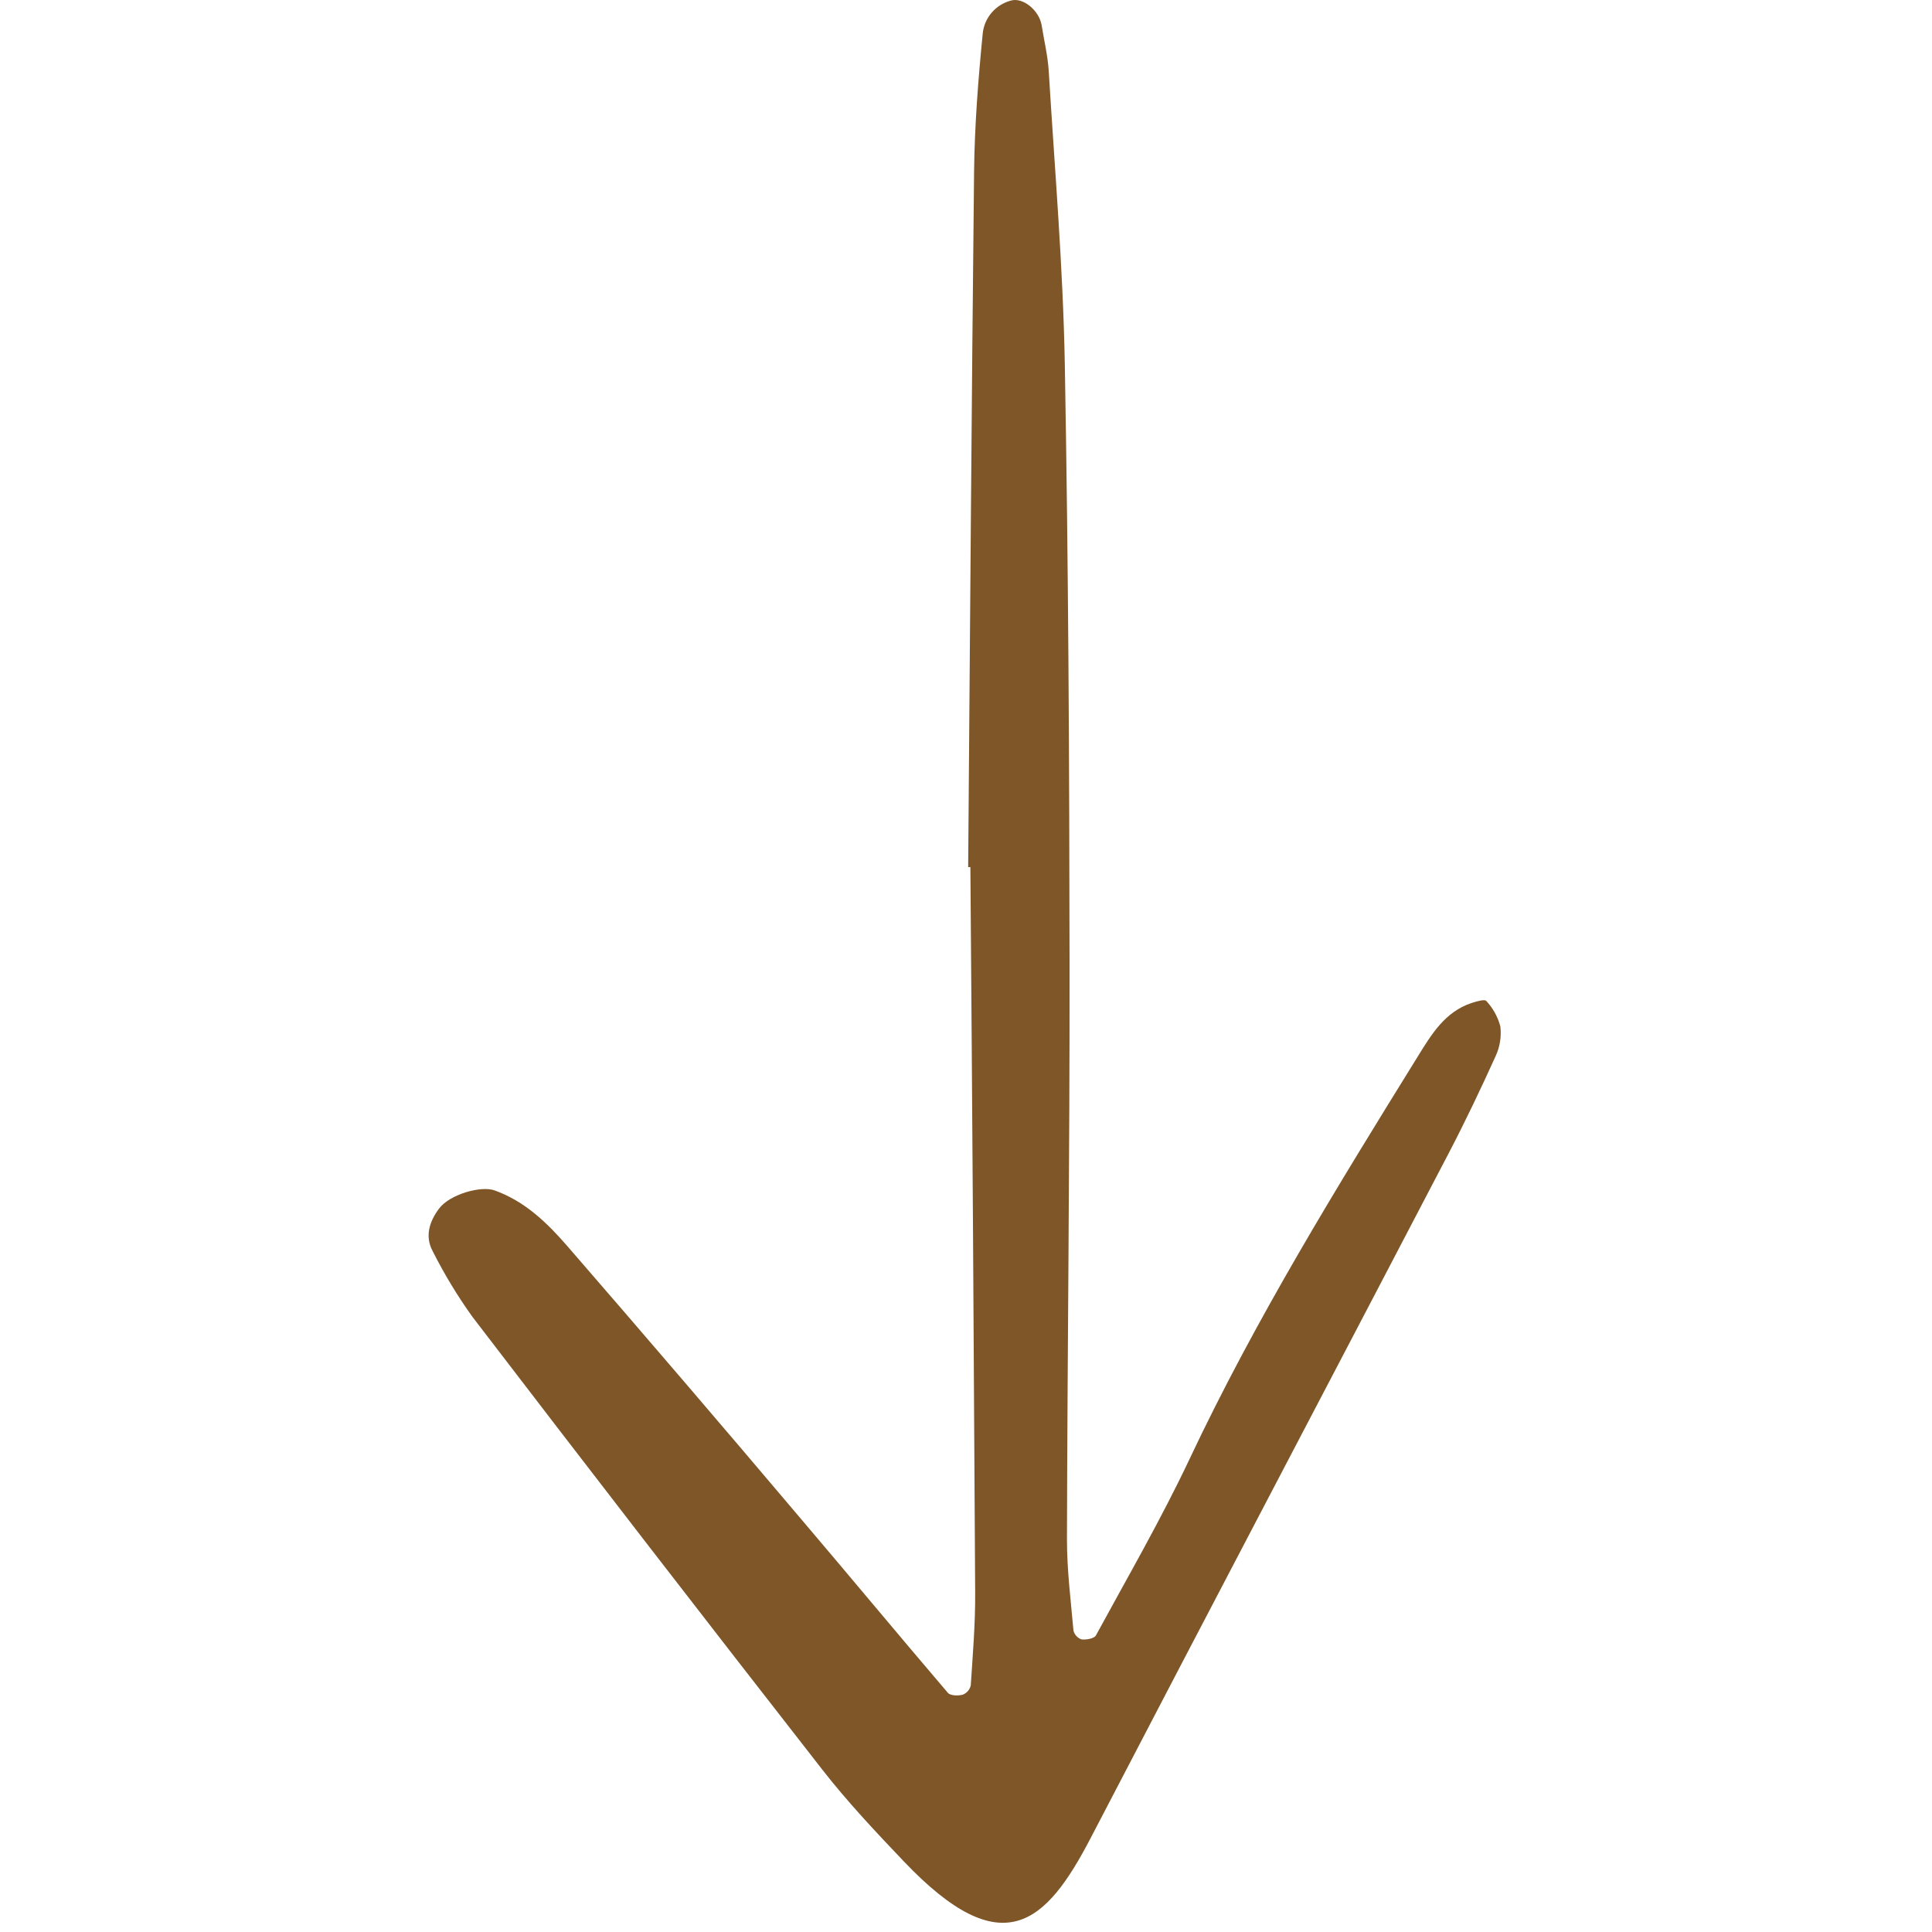 <?xml version="1.0" encoding="utf-8"?><!-- Uploaded to: SVG Repo, www.svgrepo.com, Generator: SVG Repo Mixer Tools -->
<svg width="800px" height="800px" viewBox="-32.5 0 150 150" fill="none" xmlns="http://www.w3.org/2000/svg">
<path d="M42.668 67.323C42.813 49.327 42.93 31.331 43.127 13.335C43.167 9.748 43.449 6.155 43.8 2.583C43.864 1.992 44.105 1.434 44.492 0.982C44.878 0.531 45.392 0.206 45.966 0.051C46.885 -0.243 48.188 0.777 48.38 1.996C48.566 3.177 48.854 4.352 48.925 5.54C49.385 13.122 50.035 20.704 50.172 28.294C50.453 43.888 50.523 59.486 50.541 75.082C50.557 89.879 50.373 104.677 50.338 119.474C50.333 121.85 50.632 124.227 50.844 126.599C50.883 126.757 50.961 126.902 51.07 127.021C51.179 127.141 51.317 127.231 51.471 127.283C51.837 127.326 52.455 127.218 52.586 126.974C55.059 122.427 57.659 117.936 59.865 113.26C64.996 102.382 71.289 92.178 77.603 81.981C78.641 80.306 79.695 78.549 81.754 77.873C82.129 77.751 82.771 77.559 82.896 77.715C83.418 78.275 83.793 78.955 83.987 79.694C84.08 80.482 83.953 81.28 83.619 81.999C82.465 84.547 81.26 87.077 79.966 89.556C70.716 107.273 61.41 124.962 52.185 142.692C48.706 149.38 45.333 152.558 37.684 144.53C35.48 142.217 33.278 139.877 31.318 137.362C22.216 125.698 13.171 113.99 4.181 102.241C3.022 100.625 1.99 98.921 1.096 97.145C0.467 95.987 0.841 94.827 1.594 93.827C2.424 92.726 4.838 92.043 5.9 92.422C8.256 93.266 9.985 94.946 11.55 96.75C17.576 103.698 23.559 110.682 29.499 117.704C33.38 122.267 37.205 126.878 41.094 131.433C41.287 131.658 41.882 131.67 42.24 131.578C42.395 131.518 42.534 131.422 42.643 131.297C42.753 131.172 42.83 131.022 42.869 130.86C43.026 128.48 43.224 126.094 43.212 123.711C43.112 104.914 42.989 86.118 42.84 67.321L42.668 67.323Z" fill="#7E5628"/>
</svg>